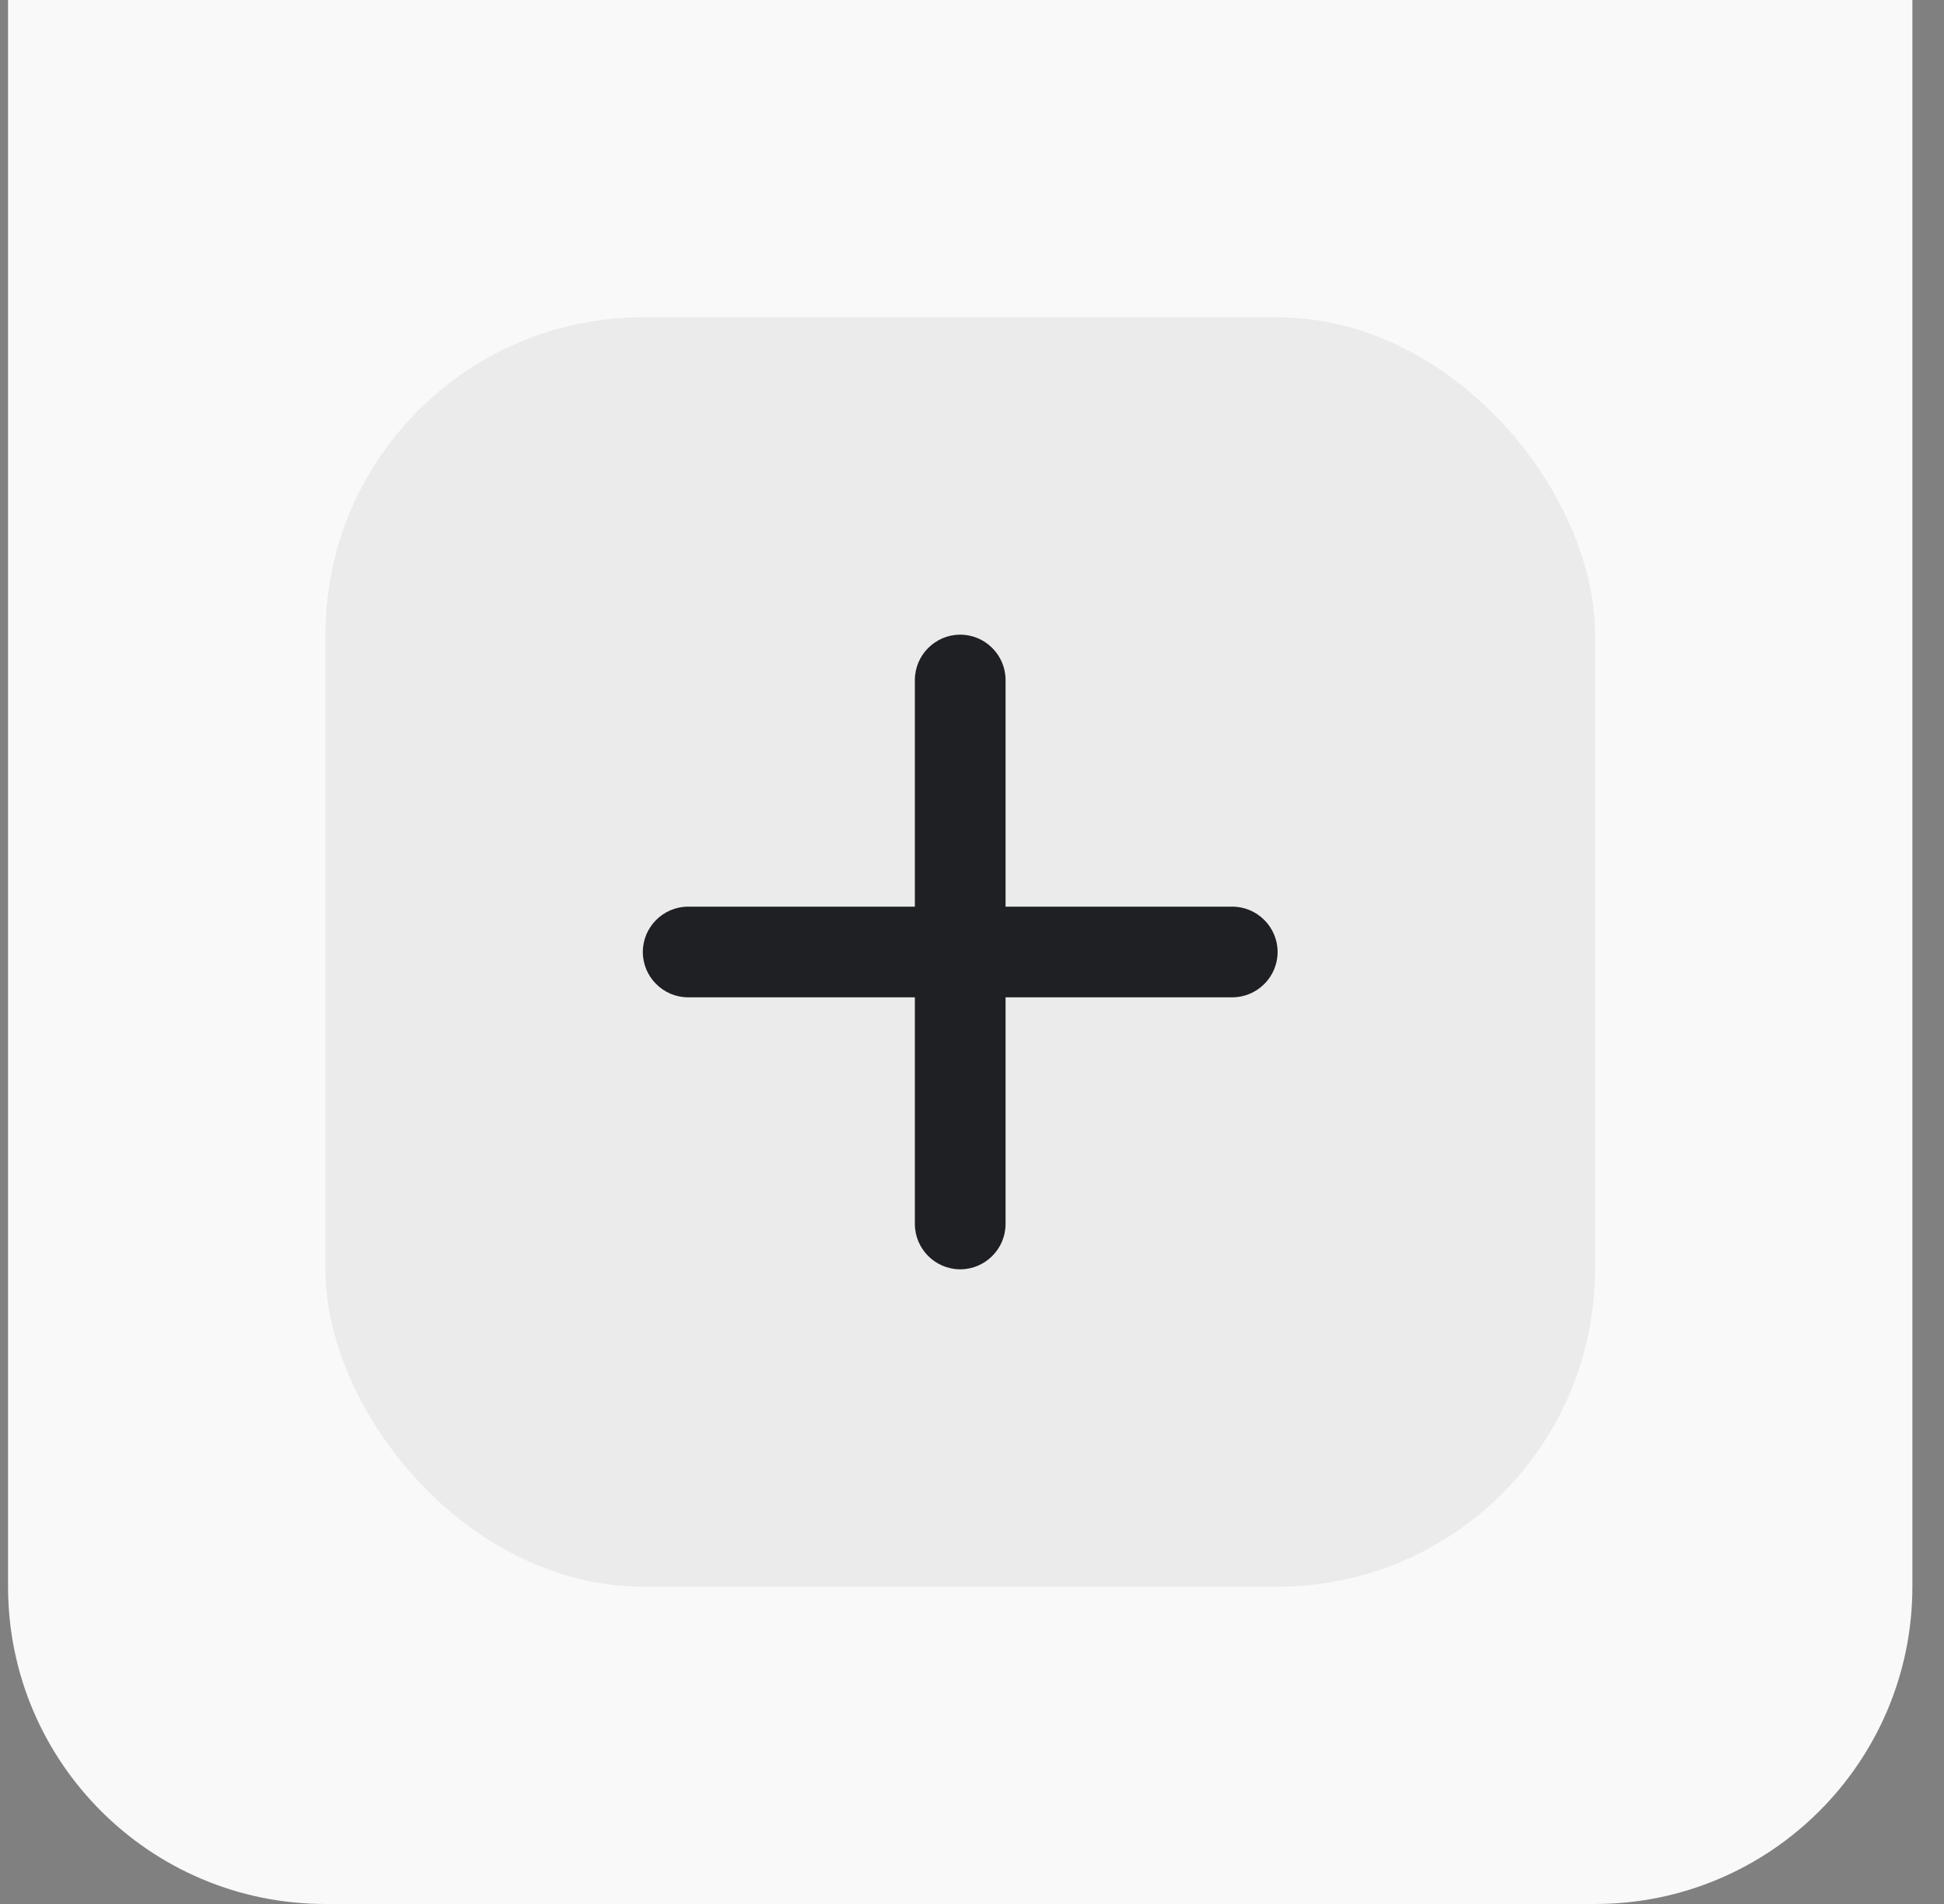 <svg width="49" height="48" viewBox="0 0 49 48" fill="none" xmlns="http://www.w3.org/2000/svg">
<rect x="0" y="0" width="49" height="48" fill="#808080" stroke="none"/>
<path d="M0.203 0H48.203V40C48.203 44.418 44.621 48 40.203 48H8.203C3.785 48 0.203 44.418 0.203 40V0Z" fill="#F9F9F9"/>
<rect x="8.203" y="8" width="32" height="32" rx="8" fill="#EBEBEB"/>
<path d="M31.06 25.143H25.346V30.857C25.346 31.486 24.832 32 24.203 32C23.575 32 23.06 31.486 23.06 30.857V25.143H17.346C16.717 25.143 16.203 24.629 16.203 24C16.203 23.371 16.717 22.857 17.346 22.857H23.06V17.143C23.06 16.514 23.575 16 24.203 16C24.832 16 25.346 16.514 25.346 17.143V22.857H31.06C31.689 22.857 32.203 23.371 32.203 24C32.203 24.629 31.689 25.143 31.06 25.143Z" fill="#1F2023"/>
</svg>
